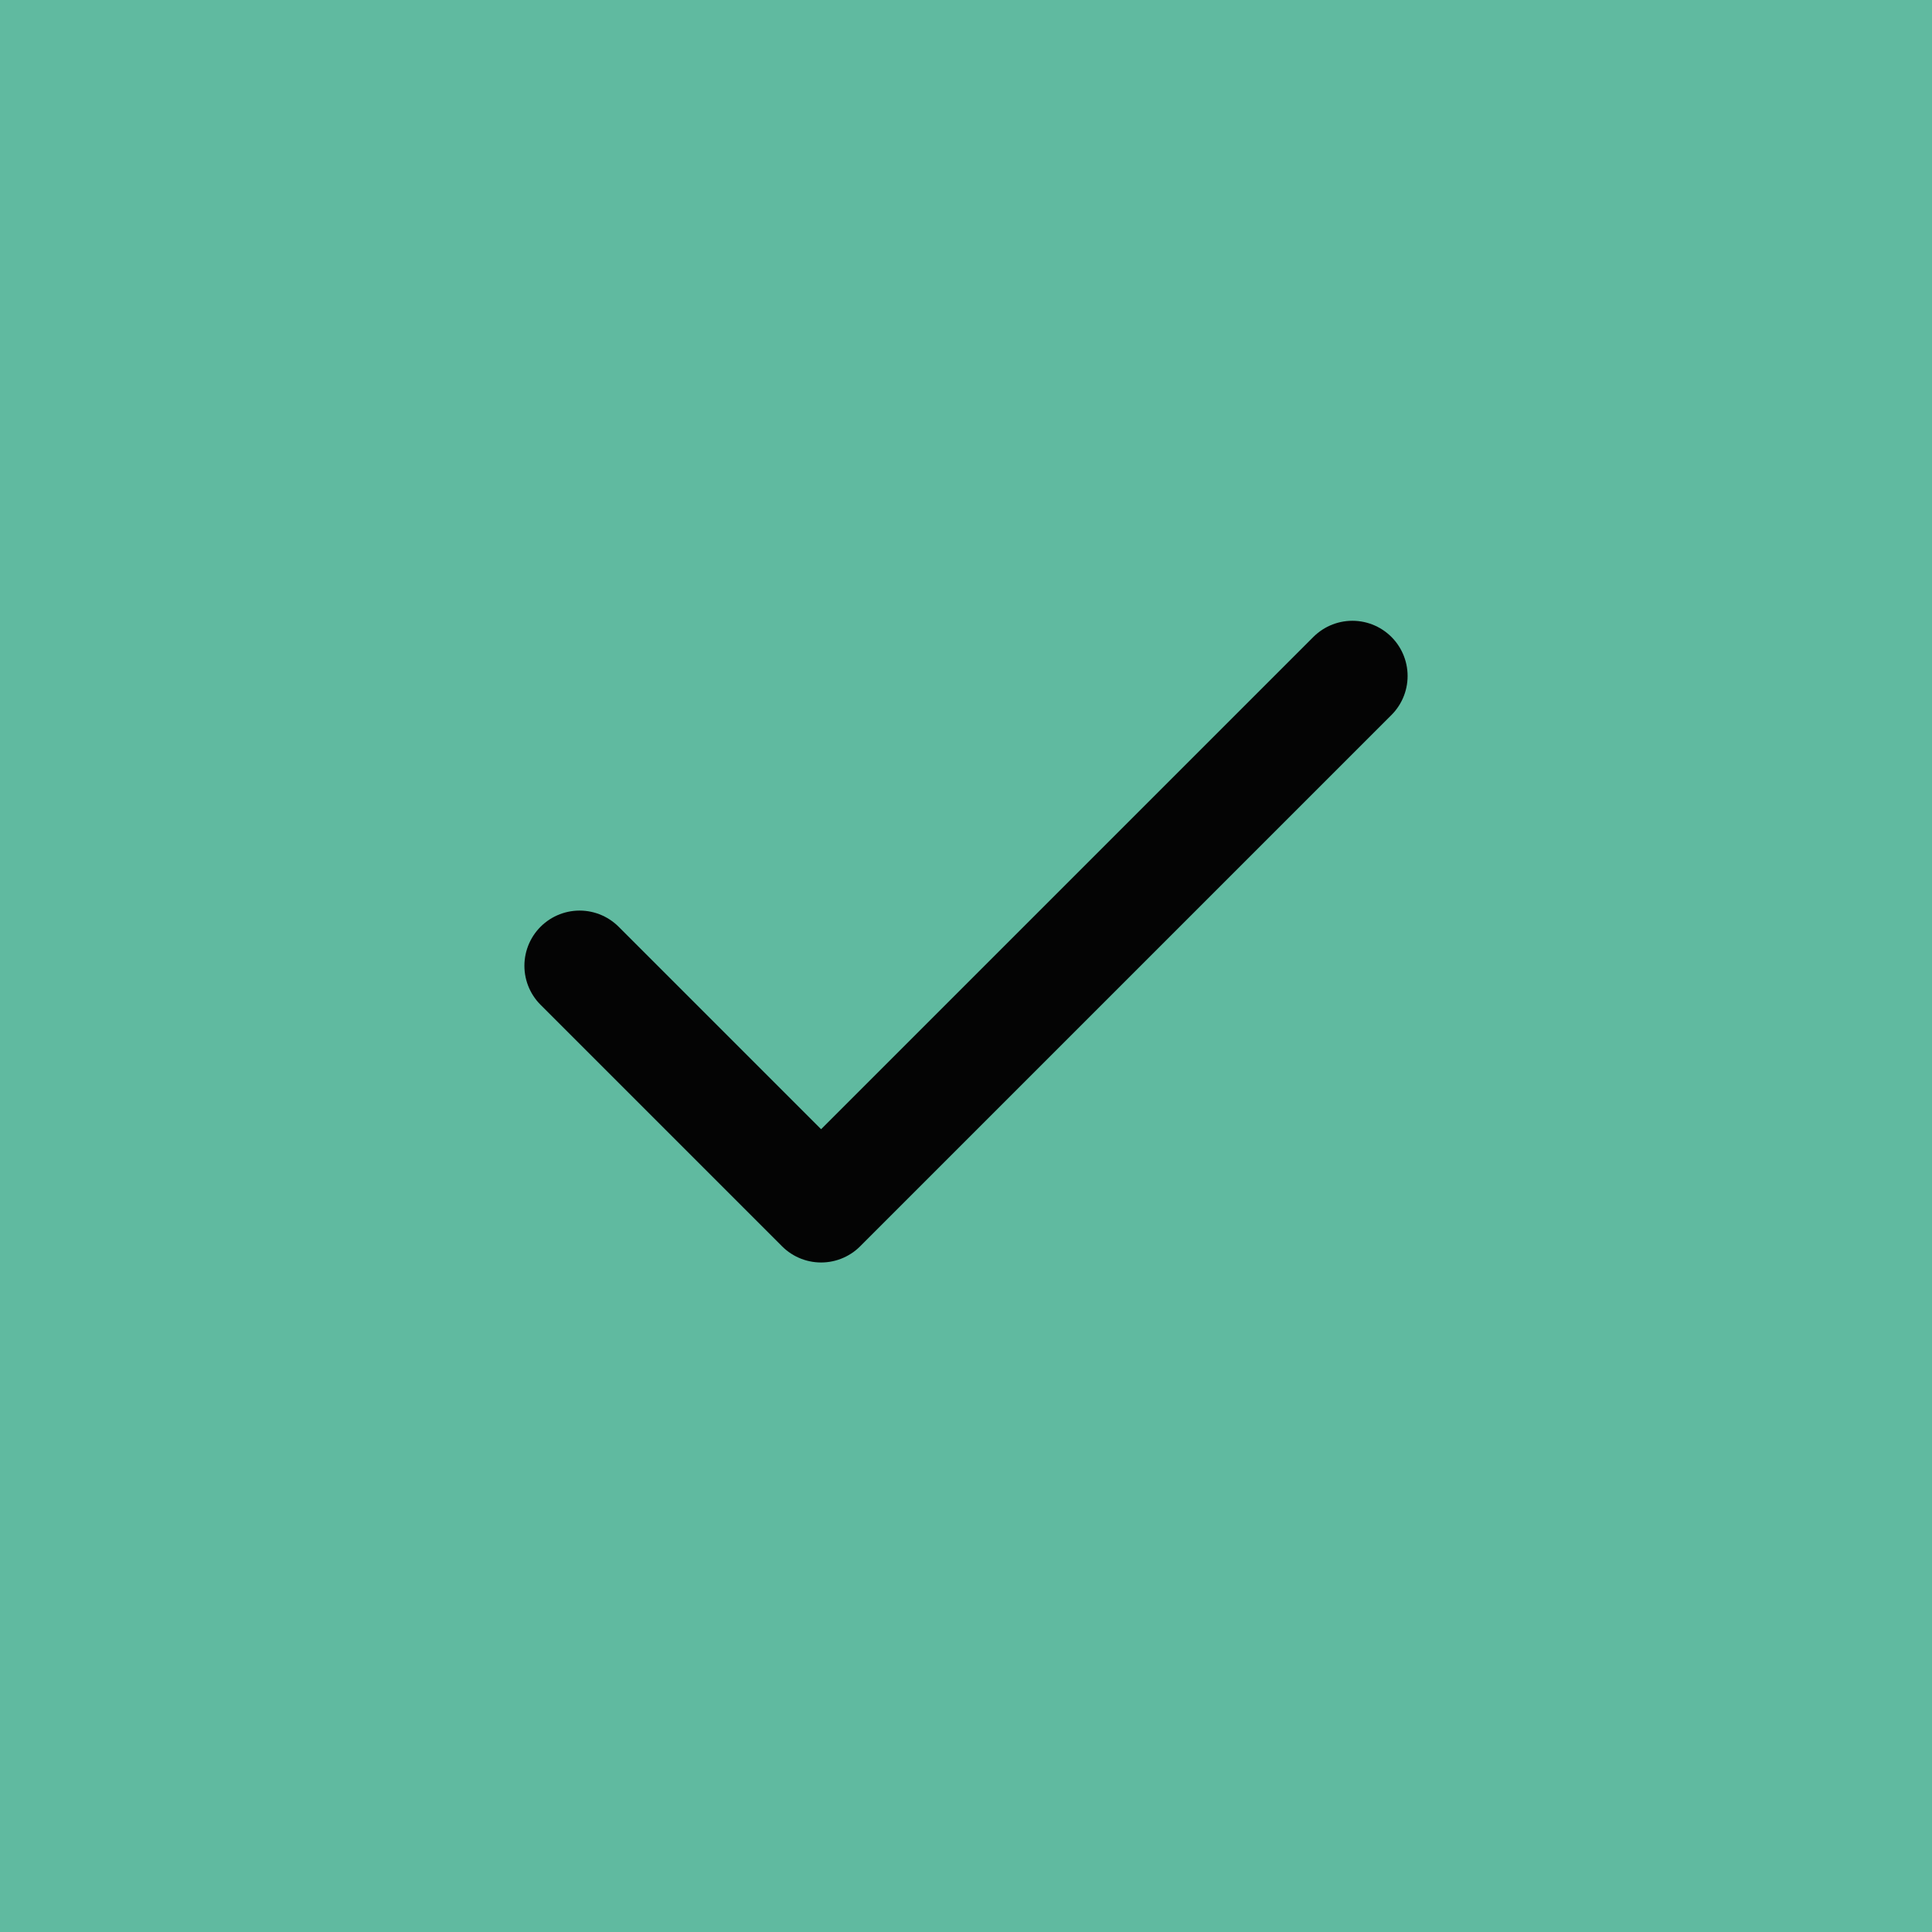 <svg width="35" height="35" viewBox="0 0 35 35" fill="none" xmlns="http://www.w3.org/2000/svg">
<rect width="35" height="35" fill="#60BAA0"/>
<path d="M24.5 12.246L14.875 21.871L10.5 17.496" stroke="#040404" stroke-width="2" stroke-linecap="round" stroke-linejoin="round"/>
</svg>
